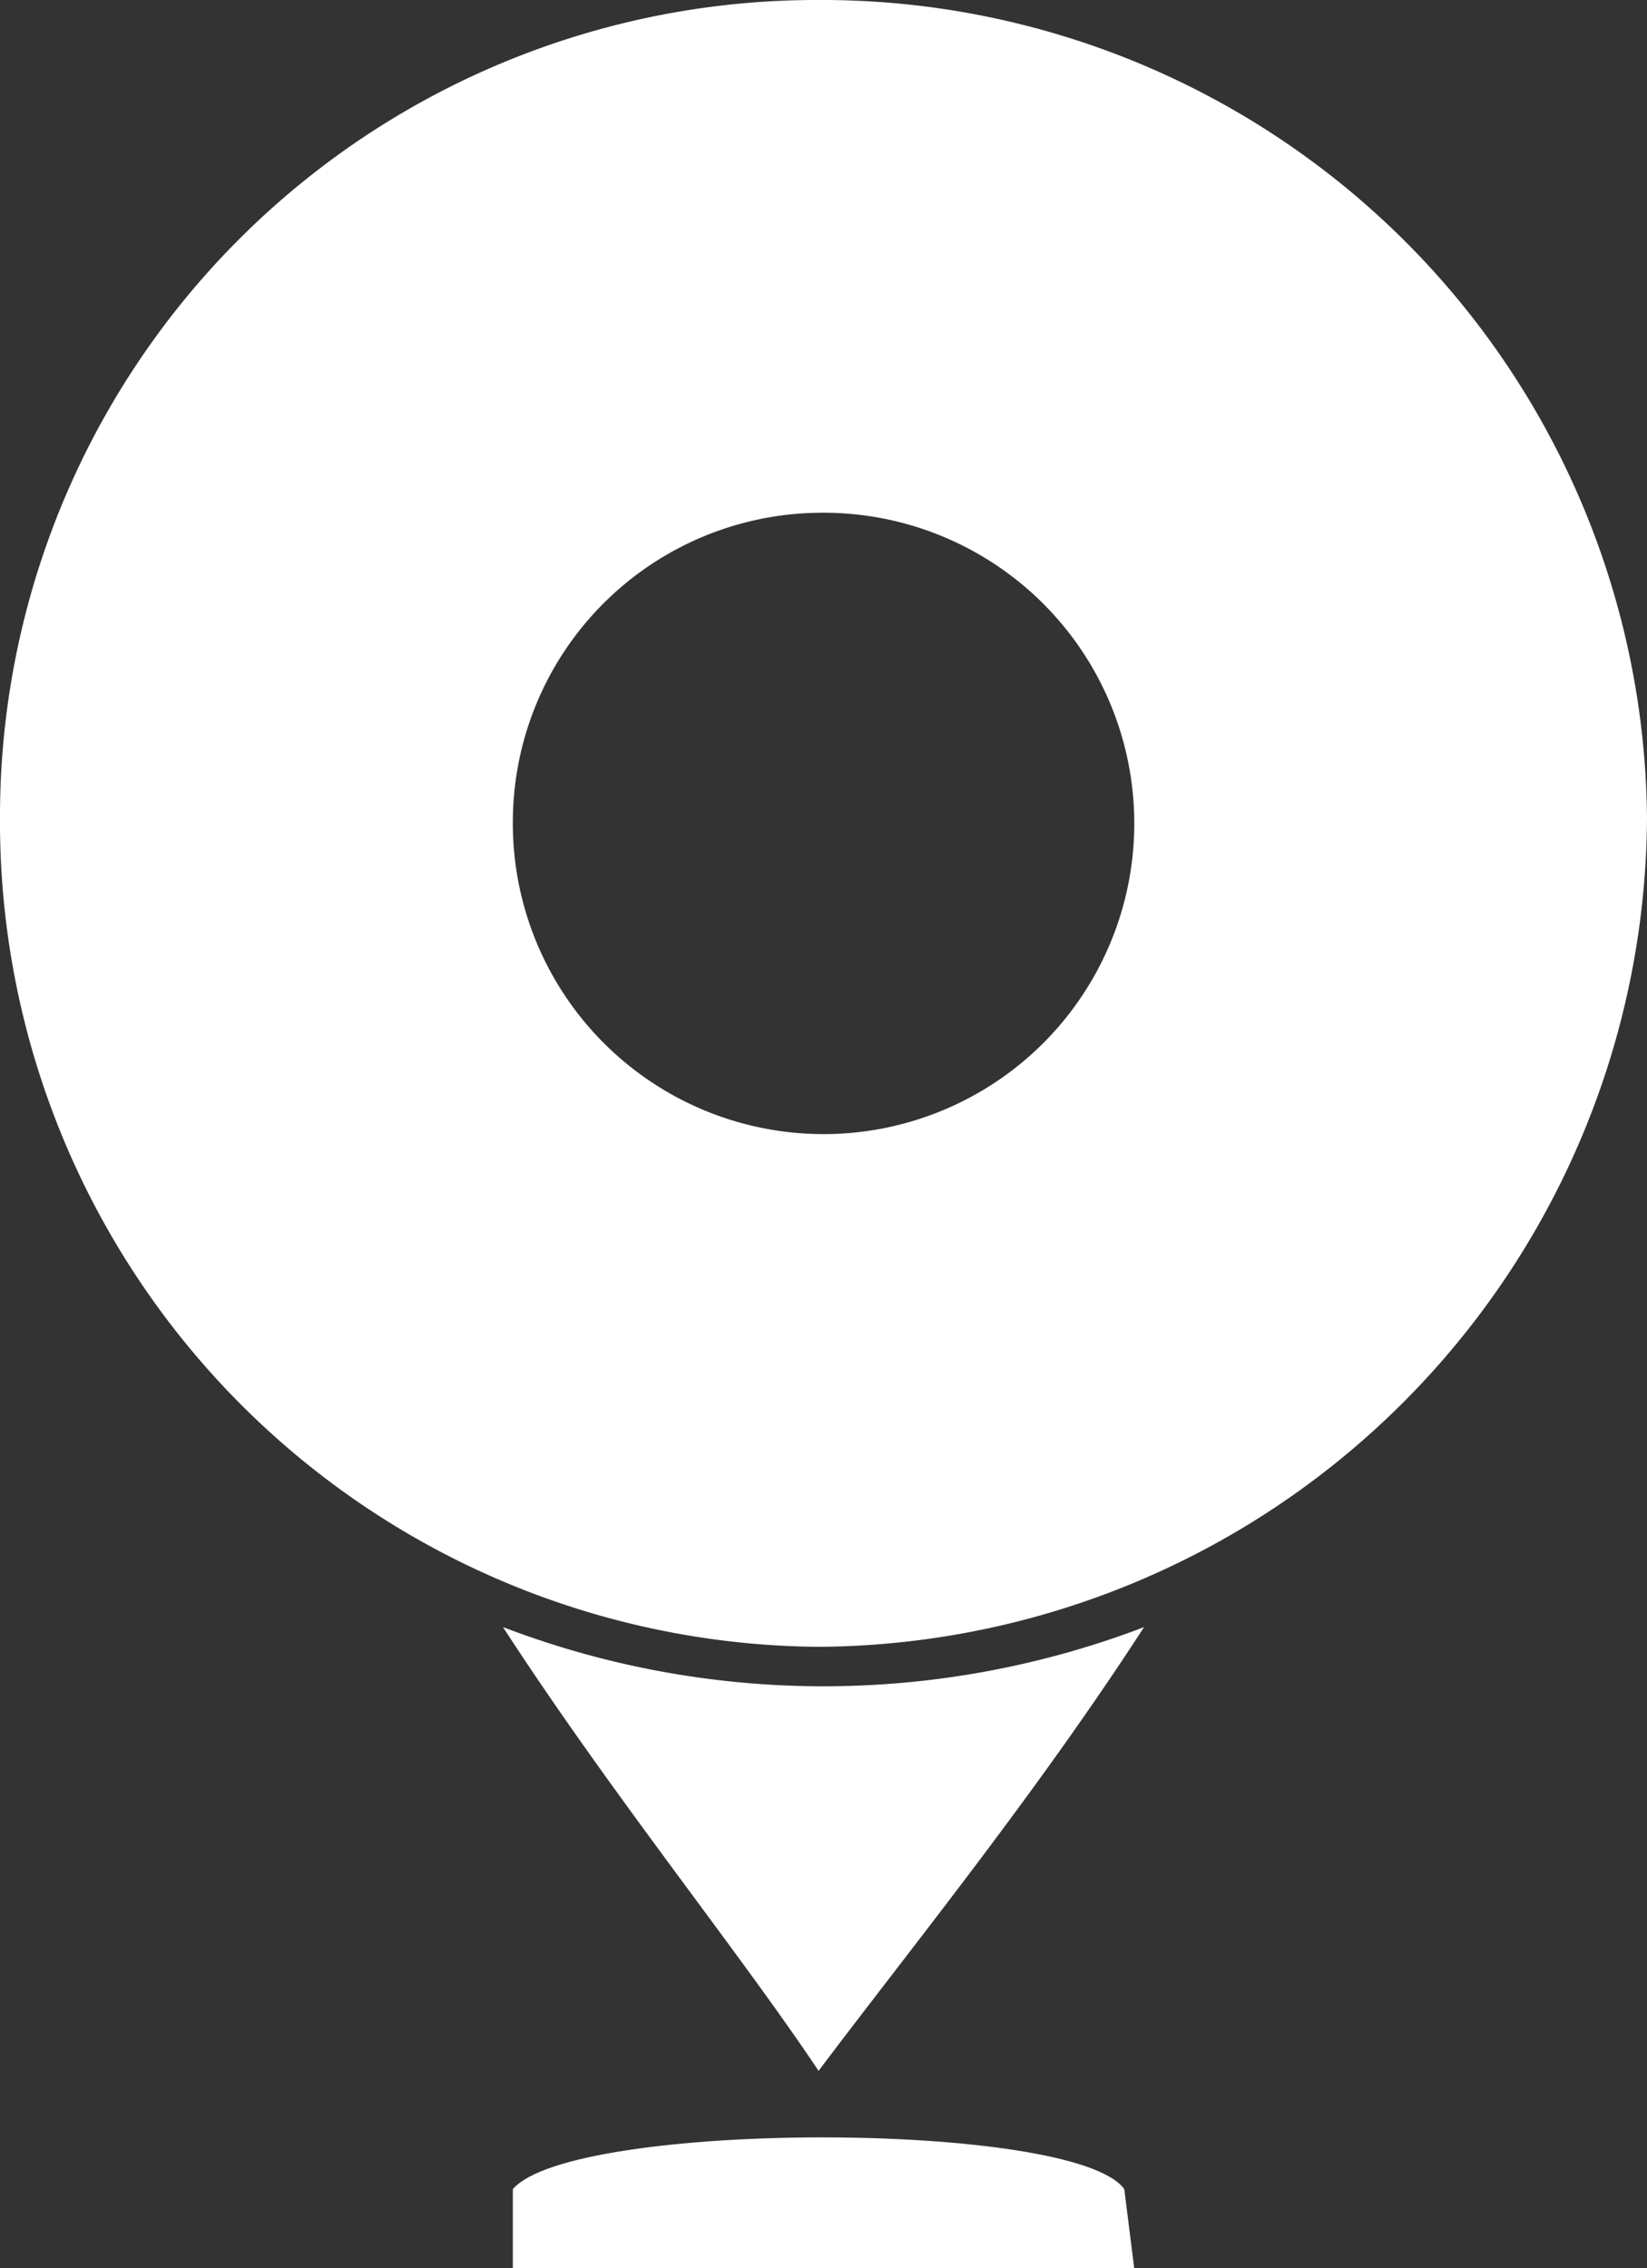<svg xmlns="http://www.w3.org/2000/svg" viewBox="0 0 34.846 47.992"><rect x="0" y="0" width="34.846" height="47.992" fill="#333333" stroke="none"/><defs><style>.a{fill:#fff;fill-rule:evenodd;}</style></defs><g transform="translate(-529.571 -97.092)"><g transform="translate(529.571 97.092)"><path class="a" d="M17.319,0A17.455,17.455,0,0,1,34.846,17.319,17.633,17.633,0,0,1,17.319,34.846,17.455,17.455,0,0,1,0,17.319,17.276,17.276,0,0,1,17.319,0Zm0,10.85a6.574,6.574,0,1,1-6.468,6.468A6.548,6.548,0,0,1,17.319,10.85Z"/><path class="a" d="M52,217.845c1.252-1.461,11.894-1.461,12.937,0l.209,1.669H52Z" transform="translate(-41.15 -171.523)"/><path class="a" d="M51,165c2.3,3.547,5.008,6.886,6.677,9.39,1.878-2.5,4.591-5.842,6.886-9.39A18.992,18.992,0,0,1,51,165Z" transform="translate(-40.358 -130.571)"/></g></g></svg>